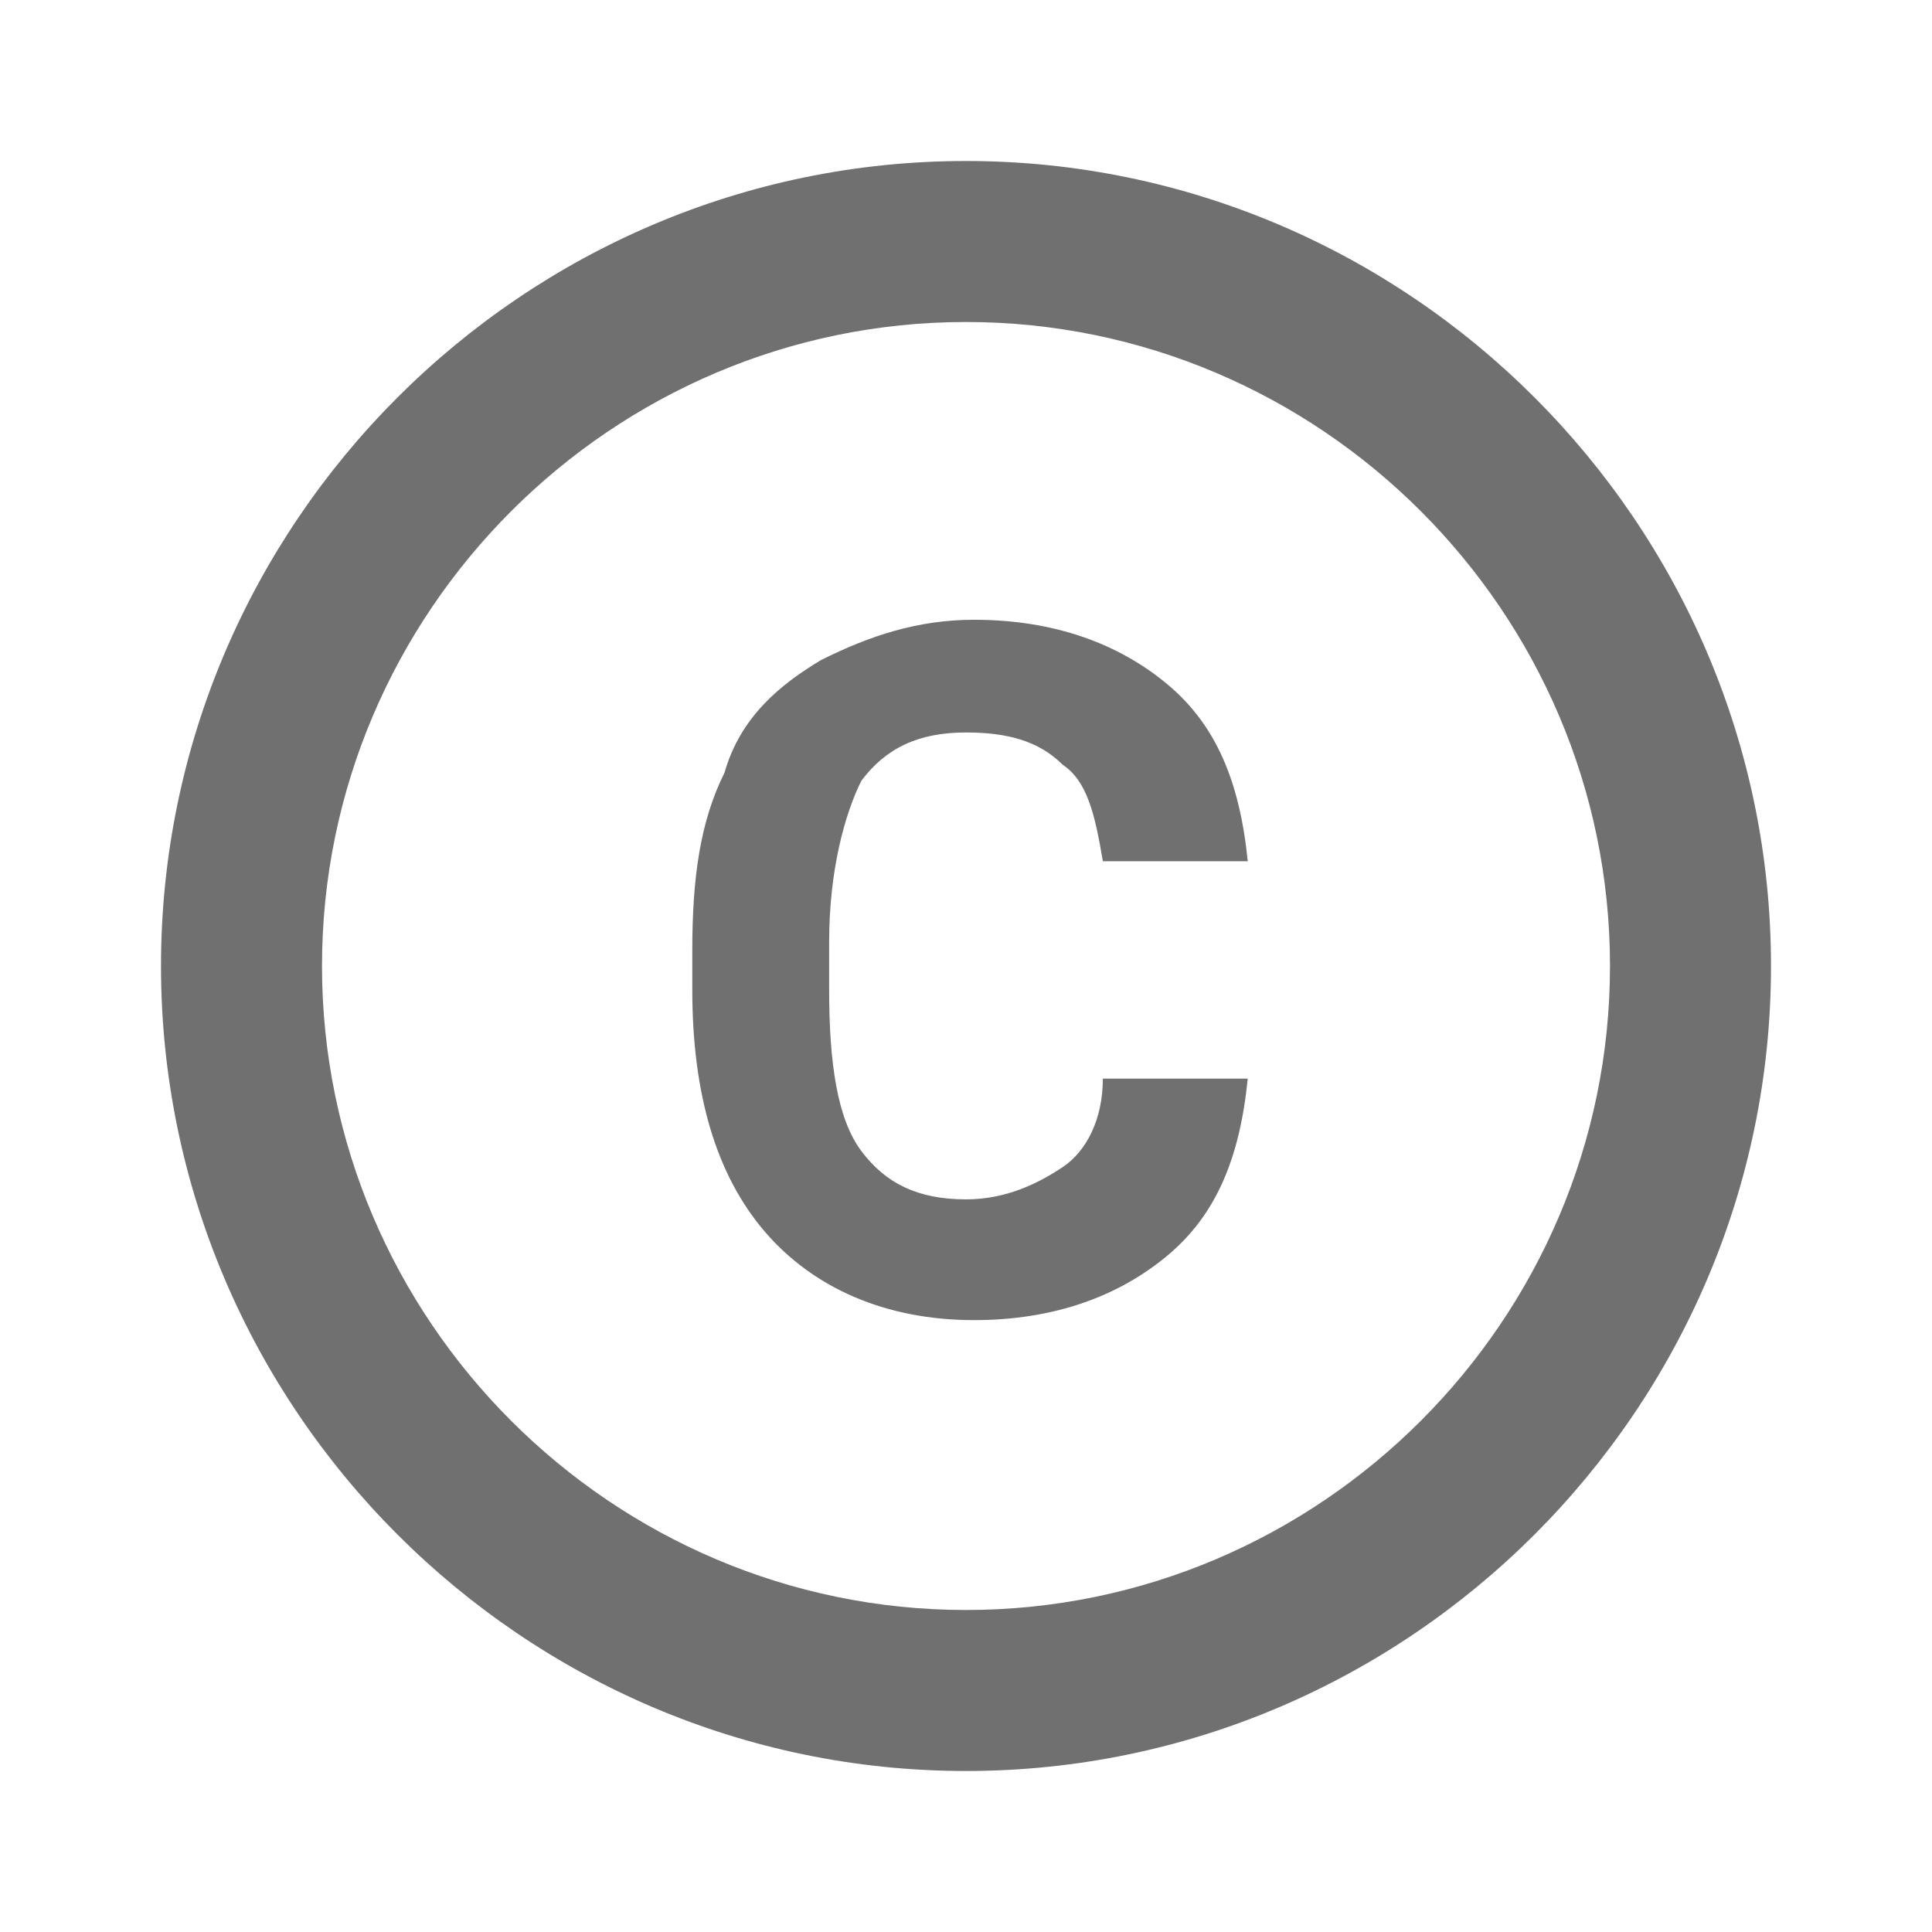 <svg width="24" height="24" viewBox="0 0 24 24" fill="none" xmlns="http://www.w3.org/2000/svg">
<path d="M12 2C6.5 2 2 6.5 2 12C2 17.5 6.5 22 12 22C17.5 22 22 17.5 22 12C22 6.5 17.5 2 12 2ZM12 20C7.6 20 4 16.4 4 12C4 7.6 7.6 4 12 4C16.4 4 20 7.6 20 12C20 16.4 16.4 20 12 20Z" fill="black" fill-opacity="0.56"/>
<path d="M10.7 9.699C11 9.299 11.4 9.099 12 9.099C12.5 9.099 12.9 9.199 13.2 9.499C13.5 9.699 13.6 10.099 13.7 10.699H15.5C15.4 9.699 15.1 8.999 14.5 8.499C13.9 7.999 13.1 7.699 12.1 7.699C11.4 7.699 10.8 7.899 10.2 8.199C9.7 8.499 9.2 8.899 9 9.599C8.7 10.199 8.6 10.899 8.6 11.799V12.299C8.6 13.599 8.9 14.599 9.5 15.299C10.1 15.999 11 16.399 12.1 16.399C13.1 16.399 13.9 16.099 14.5 15.599C15.1 15.099 15.4 14.399 15.5 13.399H13.7C13.7 13.899 13.5 14.299 13.2 14.499C12.9 14.699 12.5 14.899 12 14.899C11.4 14.899 11 14.699 10.7 14.299C10.4 13.899 10.3 13.199 10.3 12.299V11.699C10.3 10.799 10.5 10.099 10.7 9.699Z" fill="black" fill-opacity="0.56"/>
</svg>
